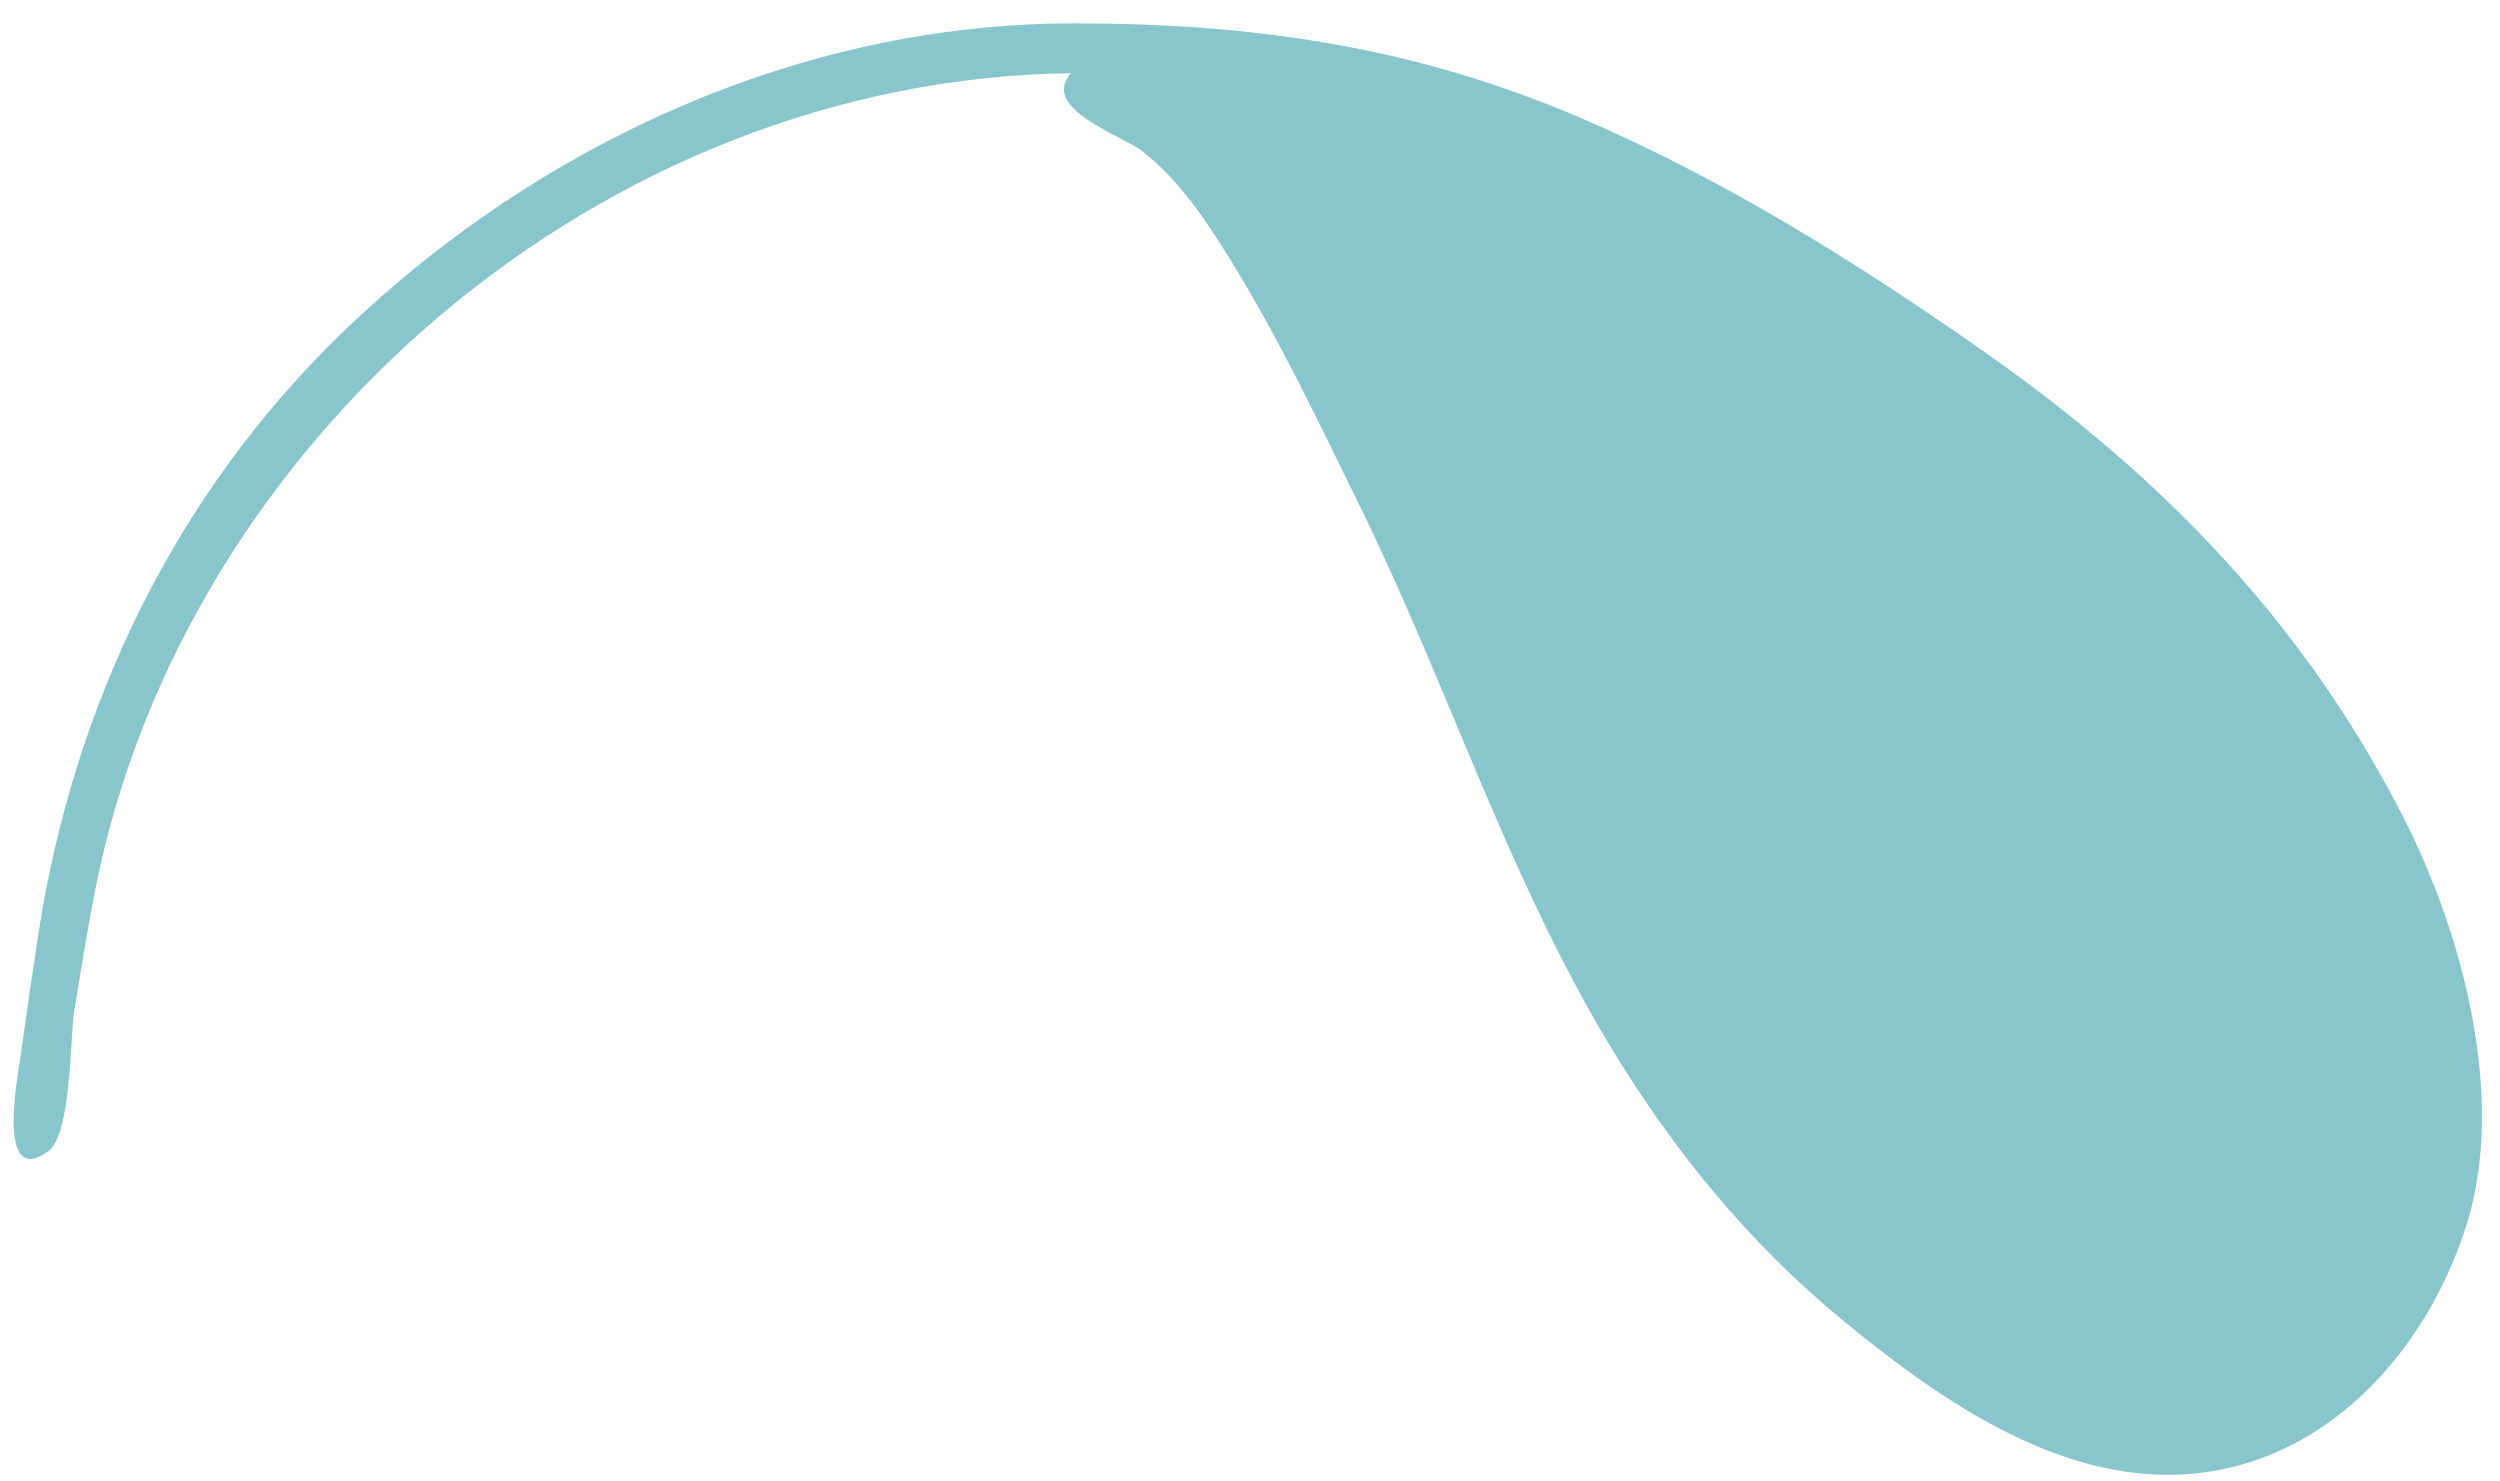 <svg width="81" height="48" viewBox="0 0 81 48" fill="none" xmlns="http://www.w3.org/2000/svg">
<path fill-rule="evenodd" clip-rule="evenodd" d="M34.796 0.757C40.658 0.757 45.875 1.519 51.276 3.847C55.939 5.858 60.185 8.519 64.316 11.415C70.118 15.49 74.689 20.232 77.888 26.516C79.801 30.269 81.204 35.581 79.919 39.675C78.405 44.497 74.25 48.52 68.785 47.67C65.406 47.145 62.301 44.907 59.734 42.801C56.659 40.281 54.198 37.252 52.166 33.887C48.851 28.398 46.903 22.194 44.087 16.458C42.751 13.736 41.46 10.995 39.859 8.408C39.067 7.127 38.223 5.858 37.021 4.906C36.378 4.397 33.667 3.516 34.704 2.372C19.501 2.571 6.033 14.243 3.114 28.692C2.843 30.038 2.631 31.396 2.406 32.751C2.265 33.606 2.322 36.761 1.557 37.308C-0.131 38.513 0.578 34.85 0.651 34.323C0.838 32.96 1.038 31.599 1.247 30.239C2.387 22.845 5.68 15.971 11.171 10.697C17.45 4.668 25.923 0.757 34.796 0.757Z" fill="#89C5CC"/>
</svg>
